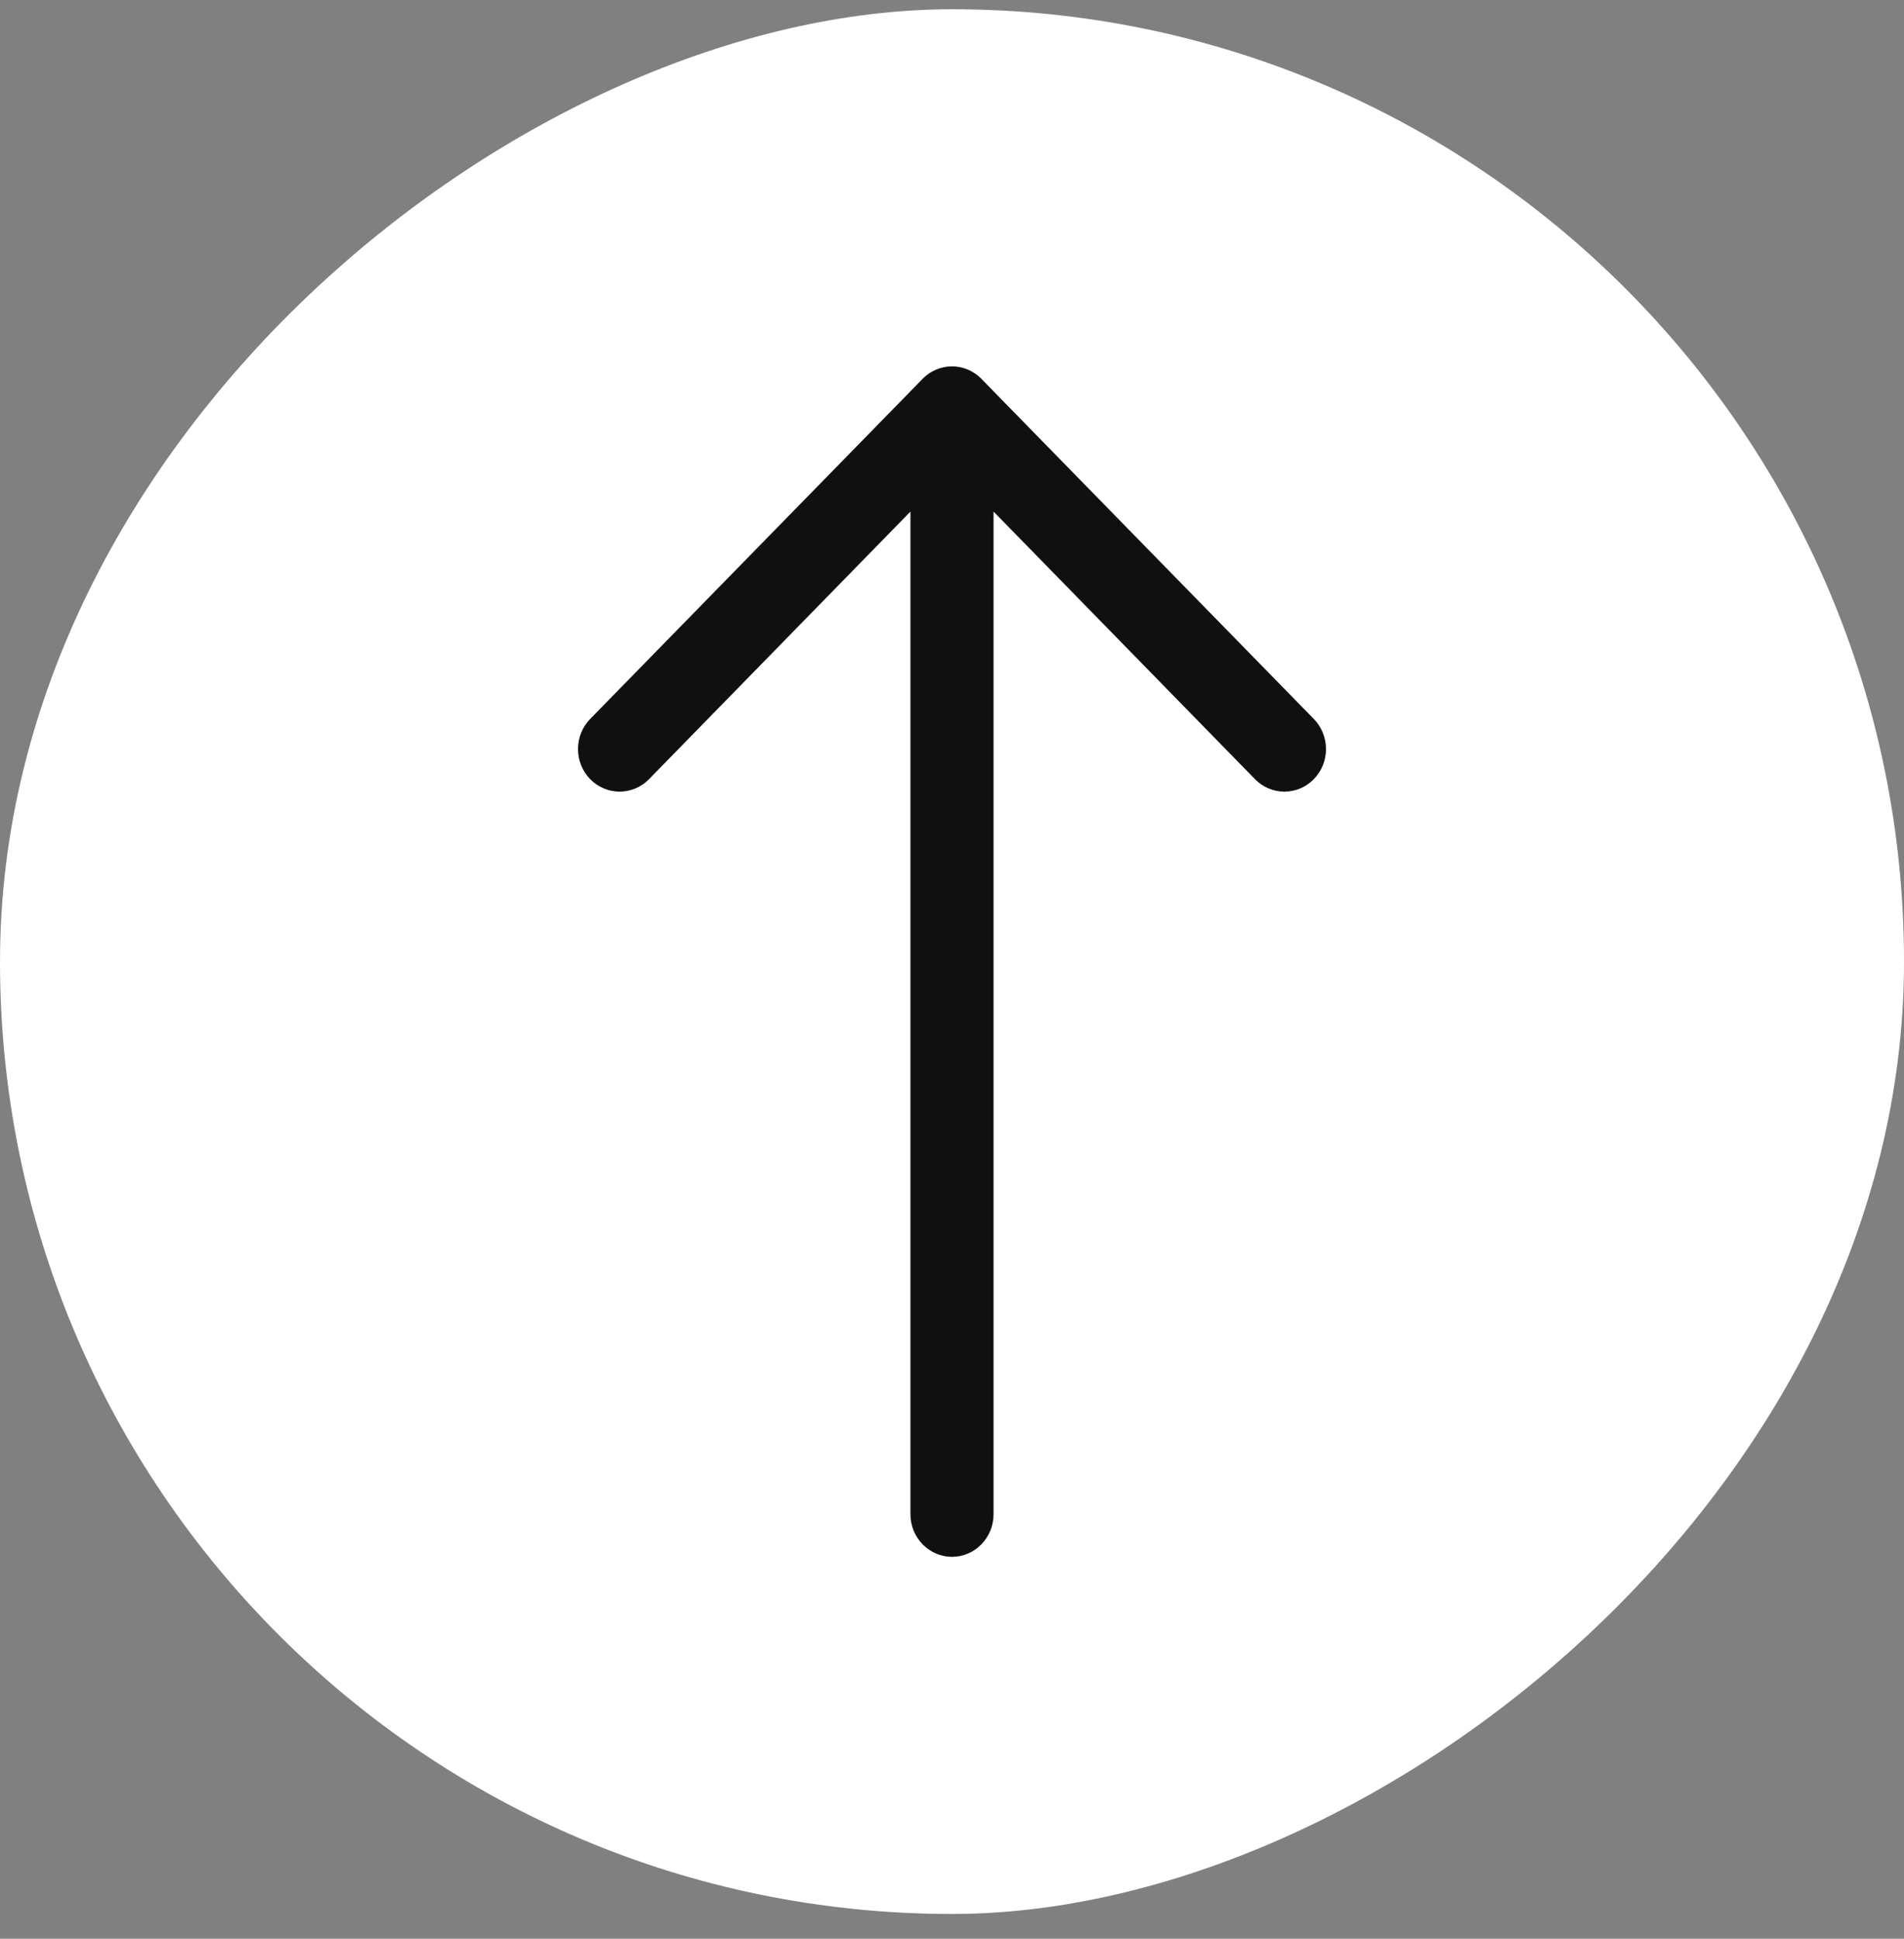<svg width="56" height="57" viewBox="0 0 56 57" fill="none" xmlns="http://www.w3.org/2000/svg">
<rect x="0" y="0" width="56" height="57" fill="#808080" stroke="none"/>
<rect y="56.272" width="56" height="56" rx="28" transform="rotate(-90 0 56.272)" fill="white"/>
<g clip-path="url(#clip0_1128_1084)">
<path fill-rule="evenodd" clip-rule="evenodd" d="M28 45.772C27.676 45.772 27.365 45.64 27.136 45.405C26.907 45.171 26.778 44.853 26.778 44.522L26.778 15.041L19.089 22.908C18.859 23.143 18.548 23.274 18.224 23.274C17.899 23.274 17.588 23.143 17.358 22.908C17.129 22.673 17 22.355 17 22.023C17 21.691 17.129 21.373 17.358 21.138L27.135 11.139C27.248 11.022 27.383 10.93 27.532 10.867C27.68 10.804 27.839 10.771 28 10.771C28.161 10.771 28.32 10.804 28.468 10.867C28.617 10.93 28.752 11.022 28.865 11.139L38.642 21.138C38.871 21.373 39 21.691 39 22.023C39 22.355 38.871 22.673 38.642 22.908C38.412 23.143 38.101 23.274 37.776 23.274C37.452 23.274 37.141 23.143 36.911 22.908L29.222 15.041L29.222 44.522C29.222 44.853 29.093 45.171 28.864 45.405C28.635 45.64 28.324 45.772 28 45.772Z" fill="#101010"/>
</g>
<defs>
<clipPath id="clip0_1128_1084">
<rect width="35" height="22" fill="white" transform="translate(17 45.772) rotate(-90)"/>
</clipPath>
</defs>
</svg>
